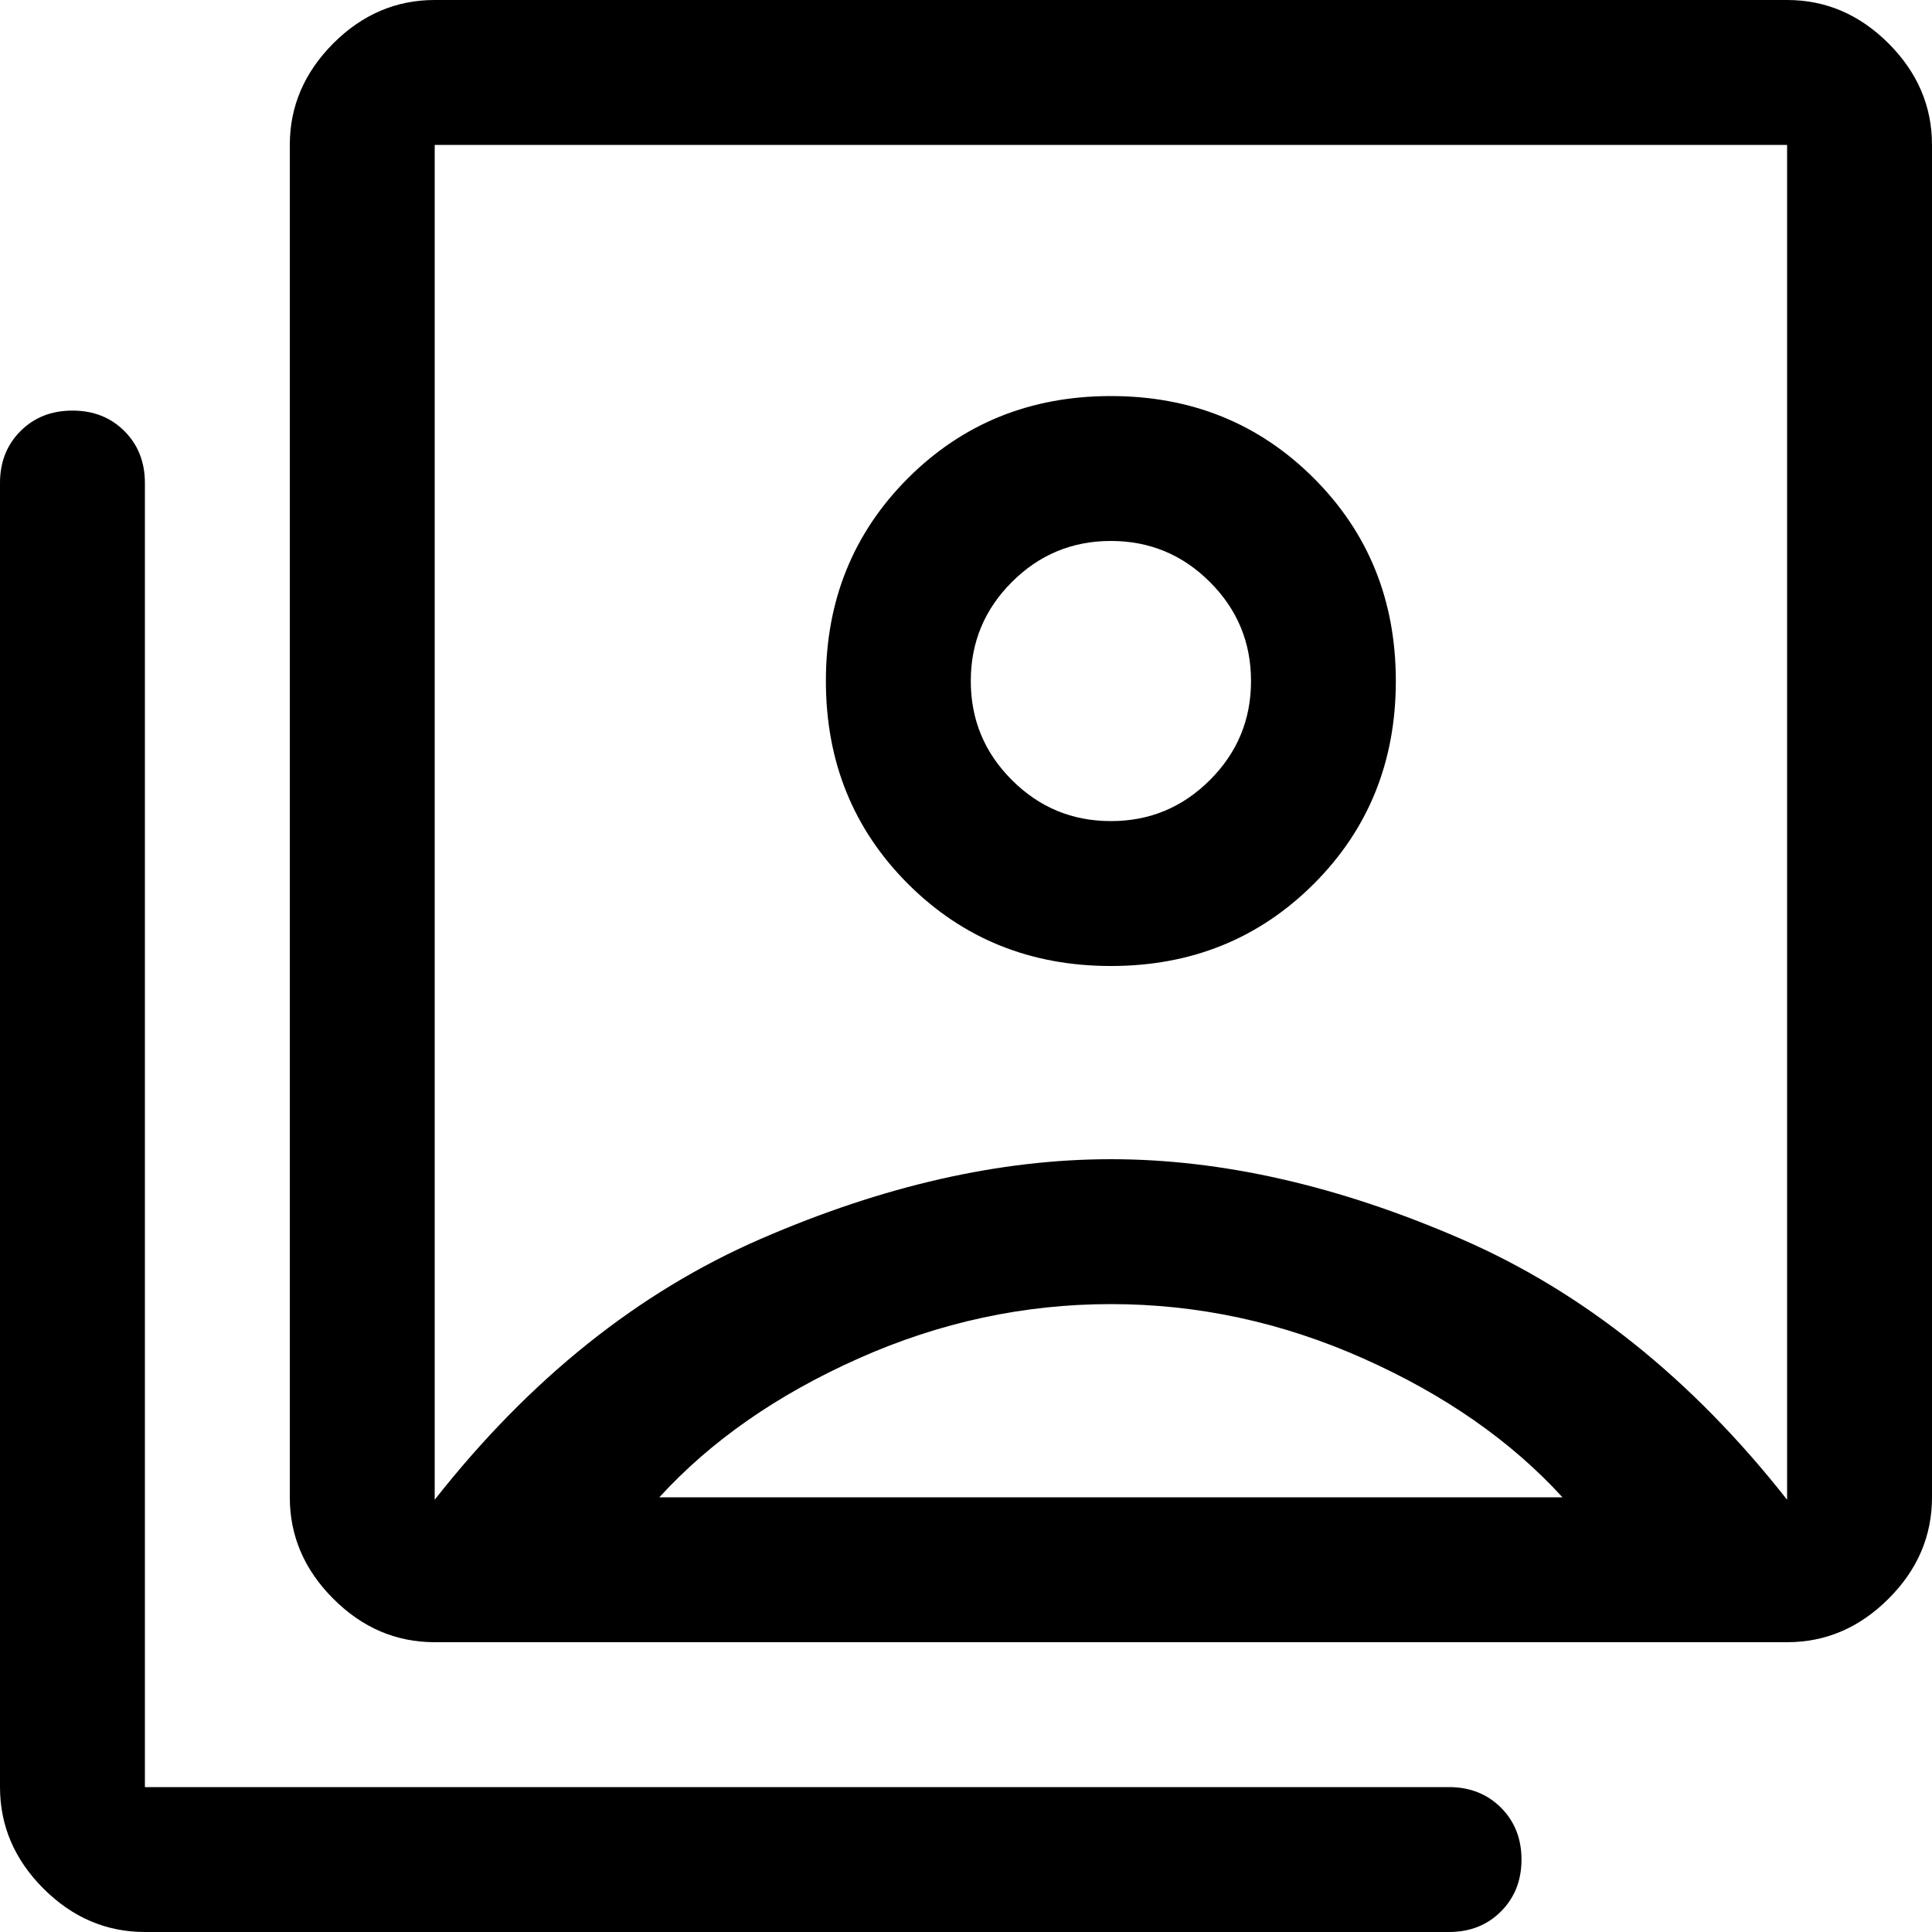 <svg width="23" height="23" viewBox="0 0 23 23" fill="none" xmlns="http://www.w3.org/2000/svg">
<path d="M13.225 11.5C14.183 11.5 14.988 11.174 15.64 10.523C16.292 9.871 16.617 9.066 16.617 8.107C16.617 7.149 16.292 6.344 15.64 5.692C14.988 5.041 14.183 4.715 13.225 4.715C12.267 4.715 11.462 5.041 10.81 5.692C10.158 6.344 9.832 7.149 9.832 8.107C9.832 9.066 10.158 9.871 10.81 10.523C11.462 11.174 12.267 11.5 13.225 11.5ZM5.175 17.854C6.306 16.416 7.6 15.381 9.056 14.749C10.513 14.116 11.902 13.8 13.225 13.8C14.547 13.8 15.937 14.116 17.394 14.749C18.85 15.381 20.144 16.416 21.275 17.854V1.725H5.175V17.854ZM5.175 19.55C4.715 19.55 4.312 19.378 3.967 19.032C3.623 18.688 3.45 18.285 3.45 17.825V1.725C3.45 1.265 3.623 0.863 3.967 0.517C4.312 0.172 4.715 0 5.175 0H21.275C21.735 0 22.137 0.172 22.483 0.517C22.828 0.863 23 1.265 23 1.725V17.825C23 18.285 22.828 18.688 22.483 19.032C22.137 19.378 21.735 19.55 21.275 19.55H5.175ZM1.725 23C1.265 23 0.863 22.828 0.517 22.483C0.172 22.137 0 21.735 0 21.275V5.75C0 5.501 0.081 5.295 0.244 5.132C0.407 4.969 0.613 4.888 0.863 4.888C1.112 4.888 1.318 4.969 1.481 5.132C1.644 5.295 1.725 5.501 1.725 5.75V21.275H17.25C17.499 21.275 17.705 21.357 17.868 21.519C18.031 21.682 18.113 21.888 18.113 22.137C18.113 22.387 18.031 22.593 17.868 22.756C17.705 22.919 17.499 23 17.25 23H1.725ZM13.225 9.775C12.765 9.775 12.372 9.612 12.046 9.286C11.72 8.96 11.557 8.568 11.557 8.107C11.557 7.647 11.72 7.255 12.046 6.929C12.372 6.603 12.765 6.44 13.225 6.44C13.685 6.44 14.078 6.603 14.404 6.929C14.73 7.255 14.893 7.647 14.893 8.107C14.893 8.568 14.73 8.96 14.404 9.286C14.078 9.612 13.685 9.775 13.225 9.775ZM7.849 17.825H18.601C17.988 17.154 17.197 16.603 16.229 16.172C15.261 15.741 14.26 15.525 13.225 15.525C12.19 15.525 11.188 15.741 10.221 16.172C9.253 16.603 8.462 17.154 7.849 17.825Z" fill="current"/>
</svg>
